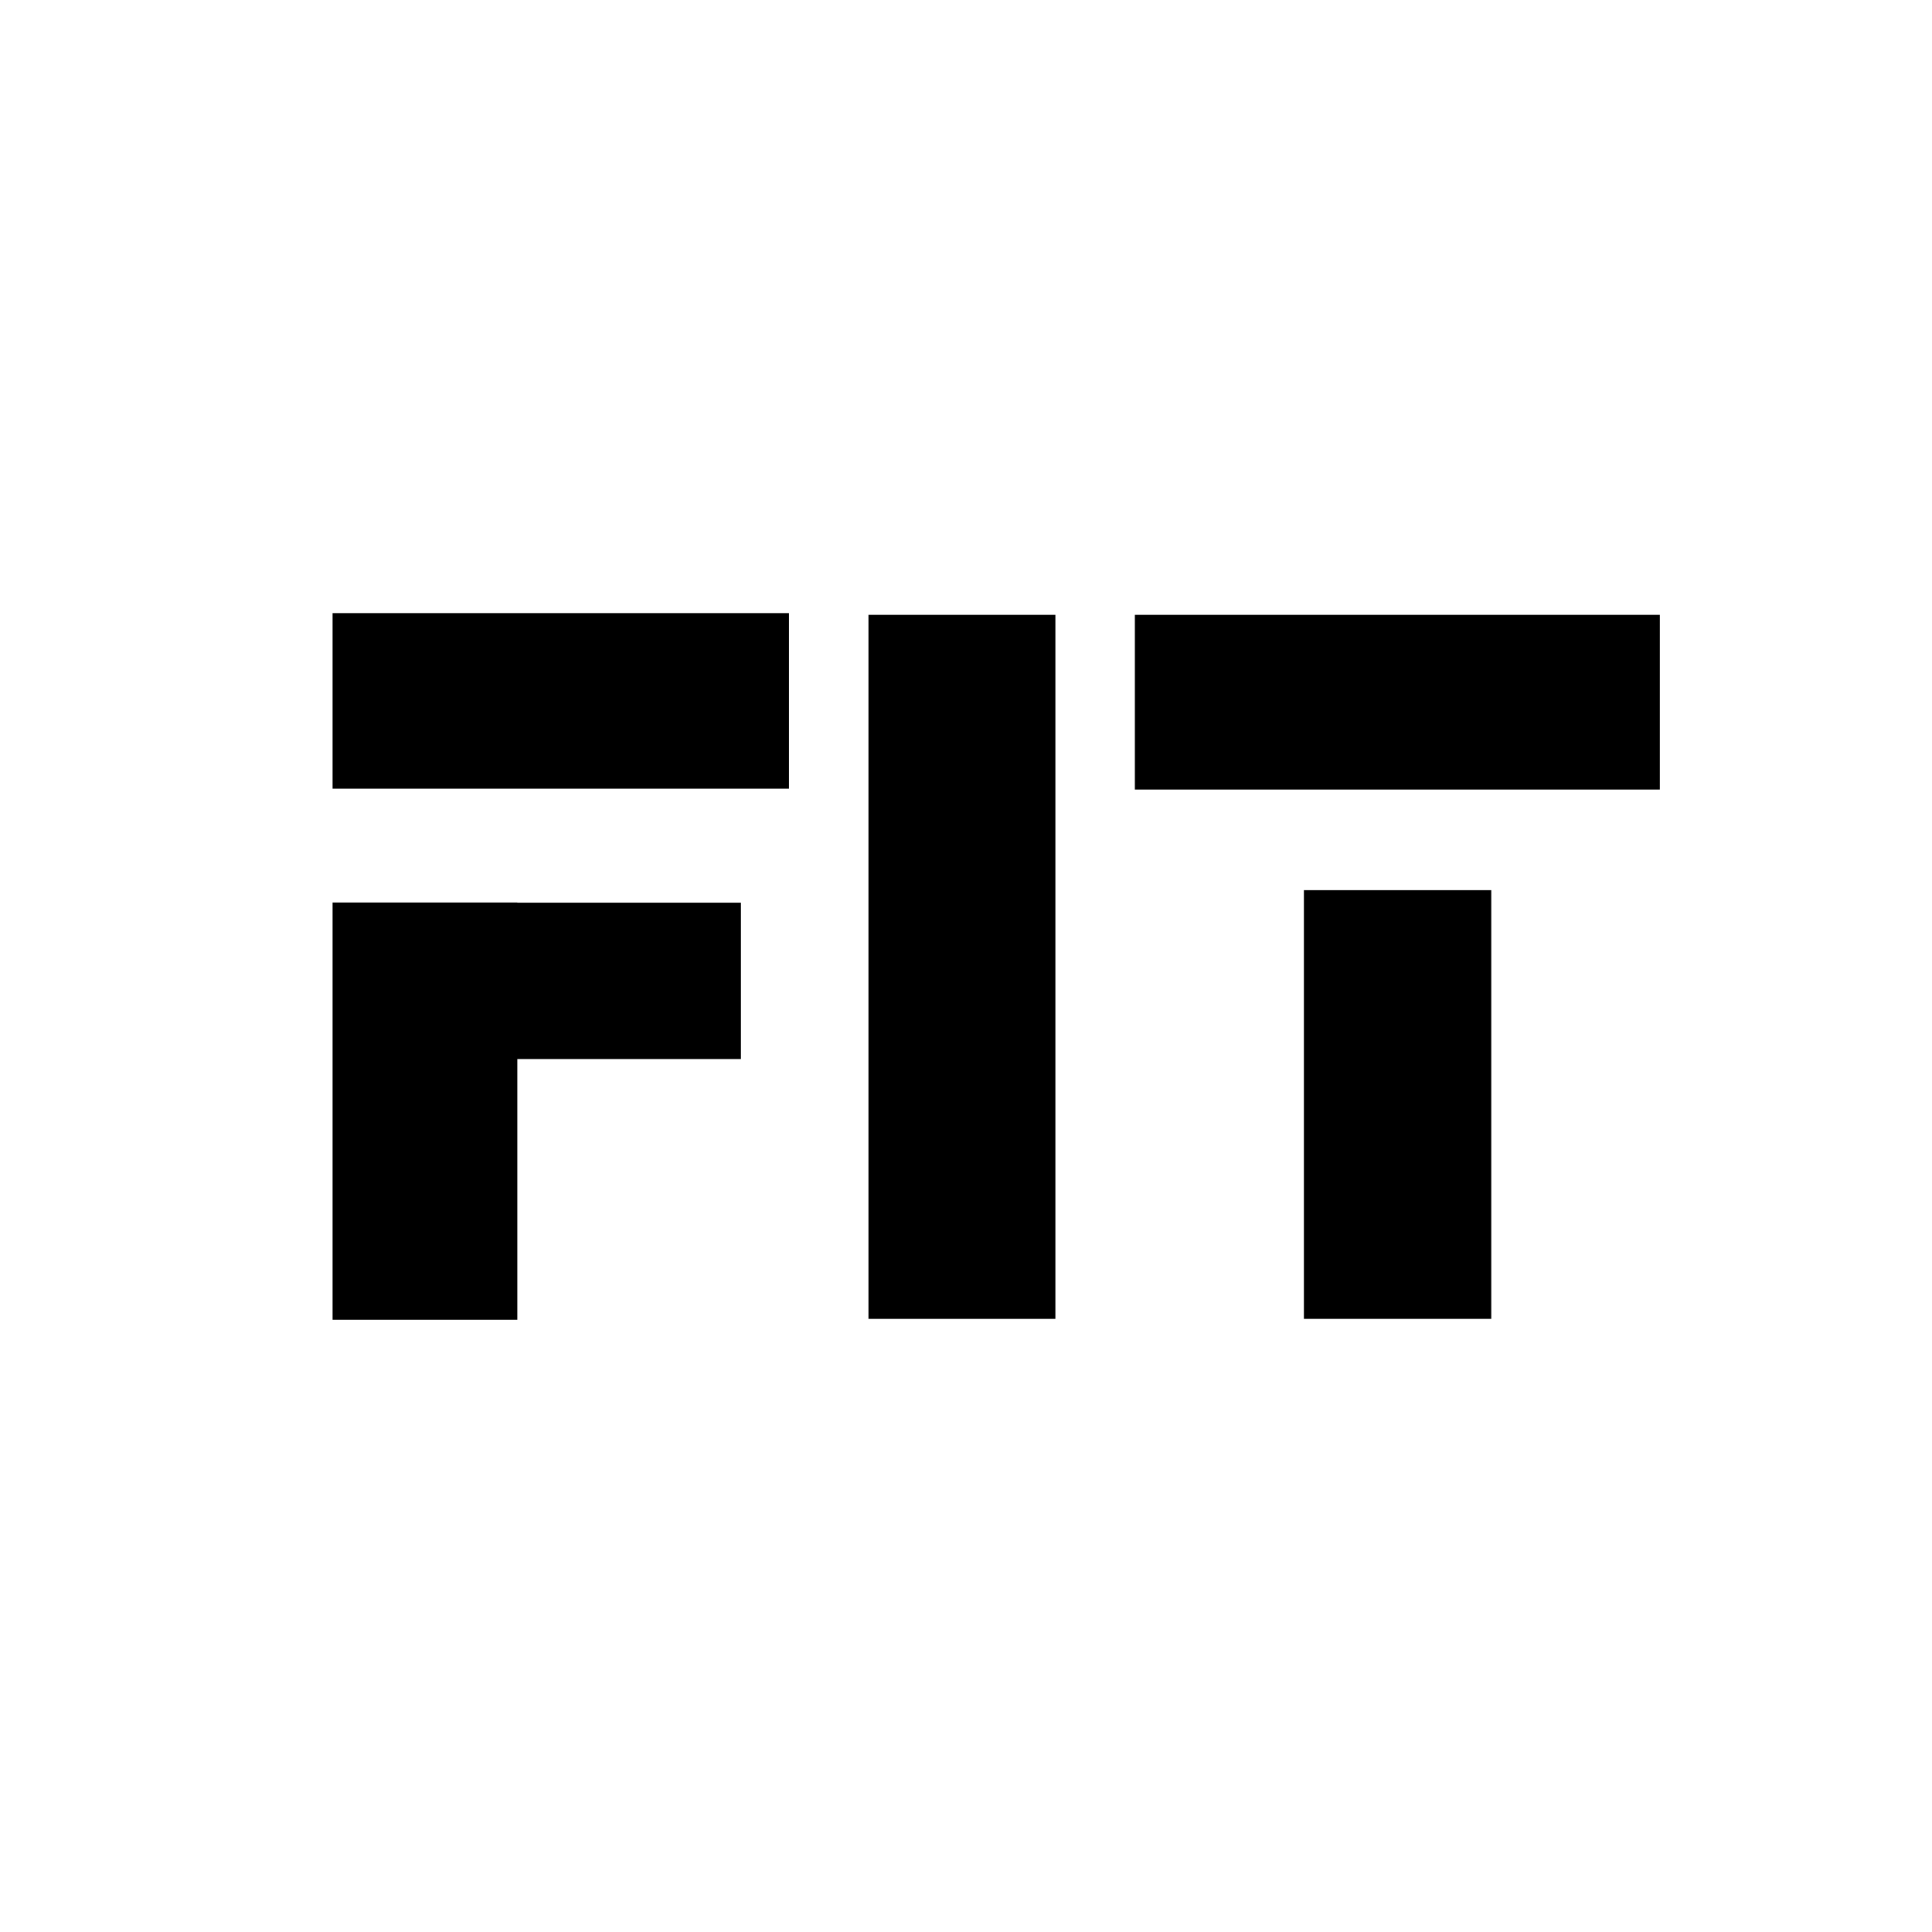 <?xml version="1.0" encoding="UTF-8"?><svg id="a" xmlns="http://www.w3.org/2000/svg" viewBox="0 0 1080 1080"><path d="M485.475,343.711h104.493v393.555h-104.493v-393.555Z"/><polygon points="634.401 343.711 634.401 441.367 720.899 441.367 728.883 441.367 833.62 441.367 850.612 441.367 927.858 441.367 927.858 343.711 634.401 343.711"/><rect x="728.883" y="497.614" width="104.736" height="239.651"/><polygon points="289.186 504.503 185.914 504.503 185.914 737.754 289.186 737.754 289.186 592.002 414.186 592.002 414.186 504.6 289.186 504.6 289.186 504.503"/><polygon points="185.914 342.734 185.914 440.879 289.186 440.879 293.186 440.879 441.041 440.879 441.041 342.734 185.914 342.734"/></svg>